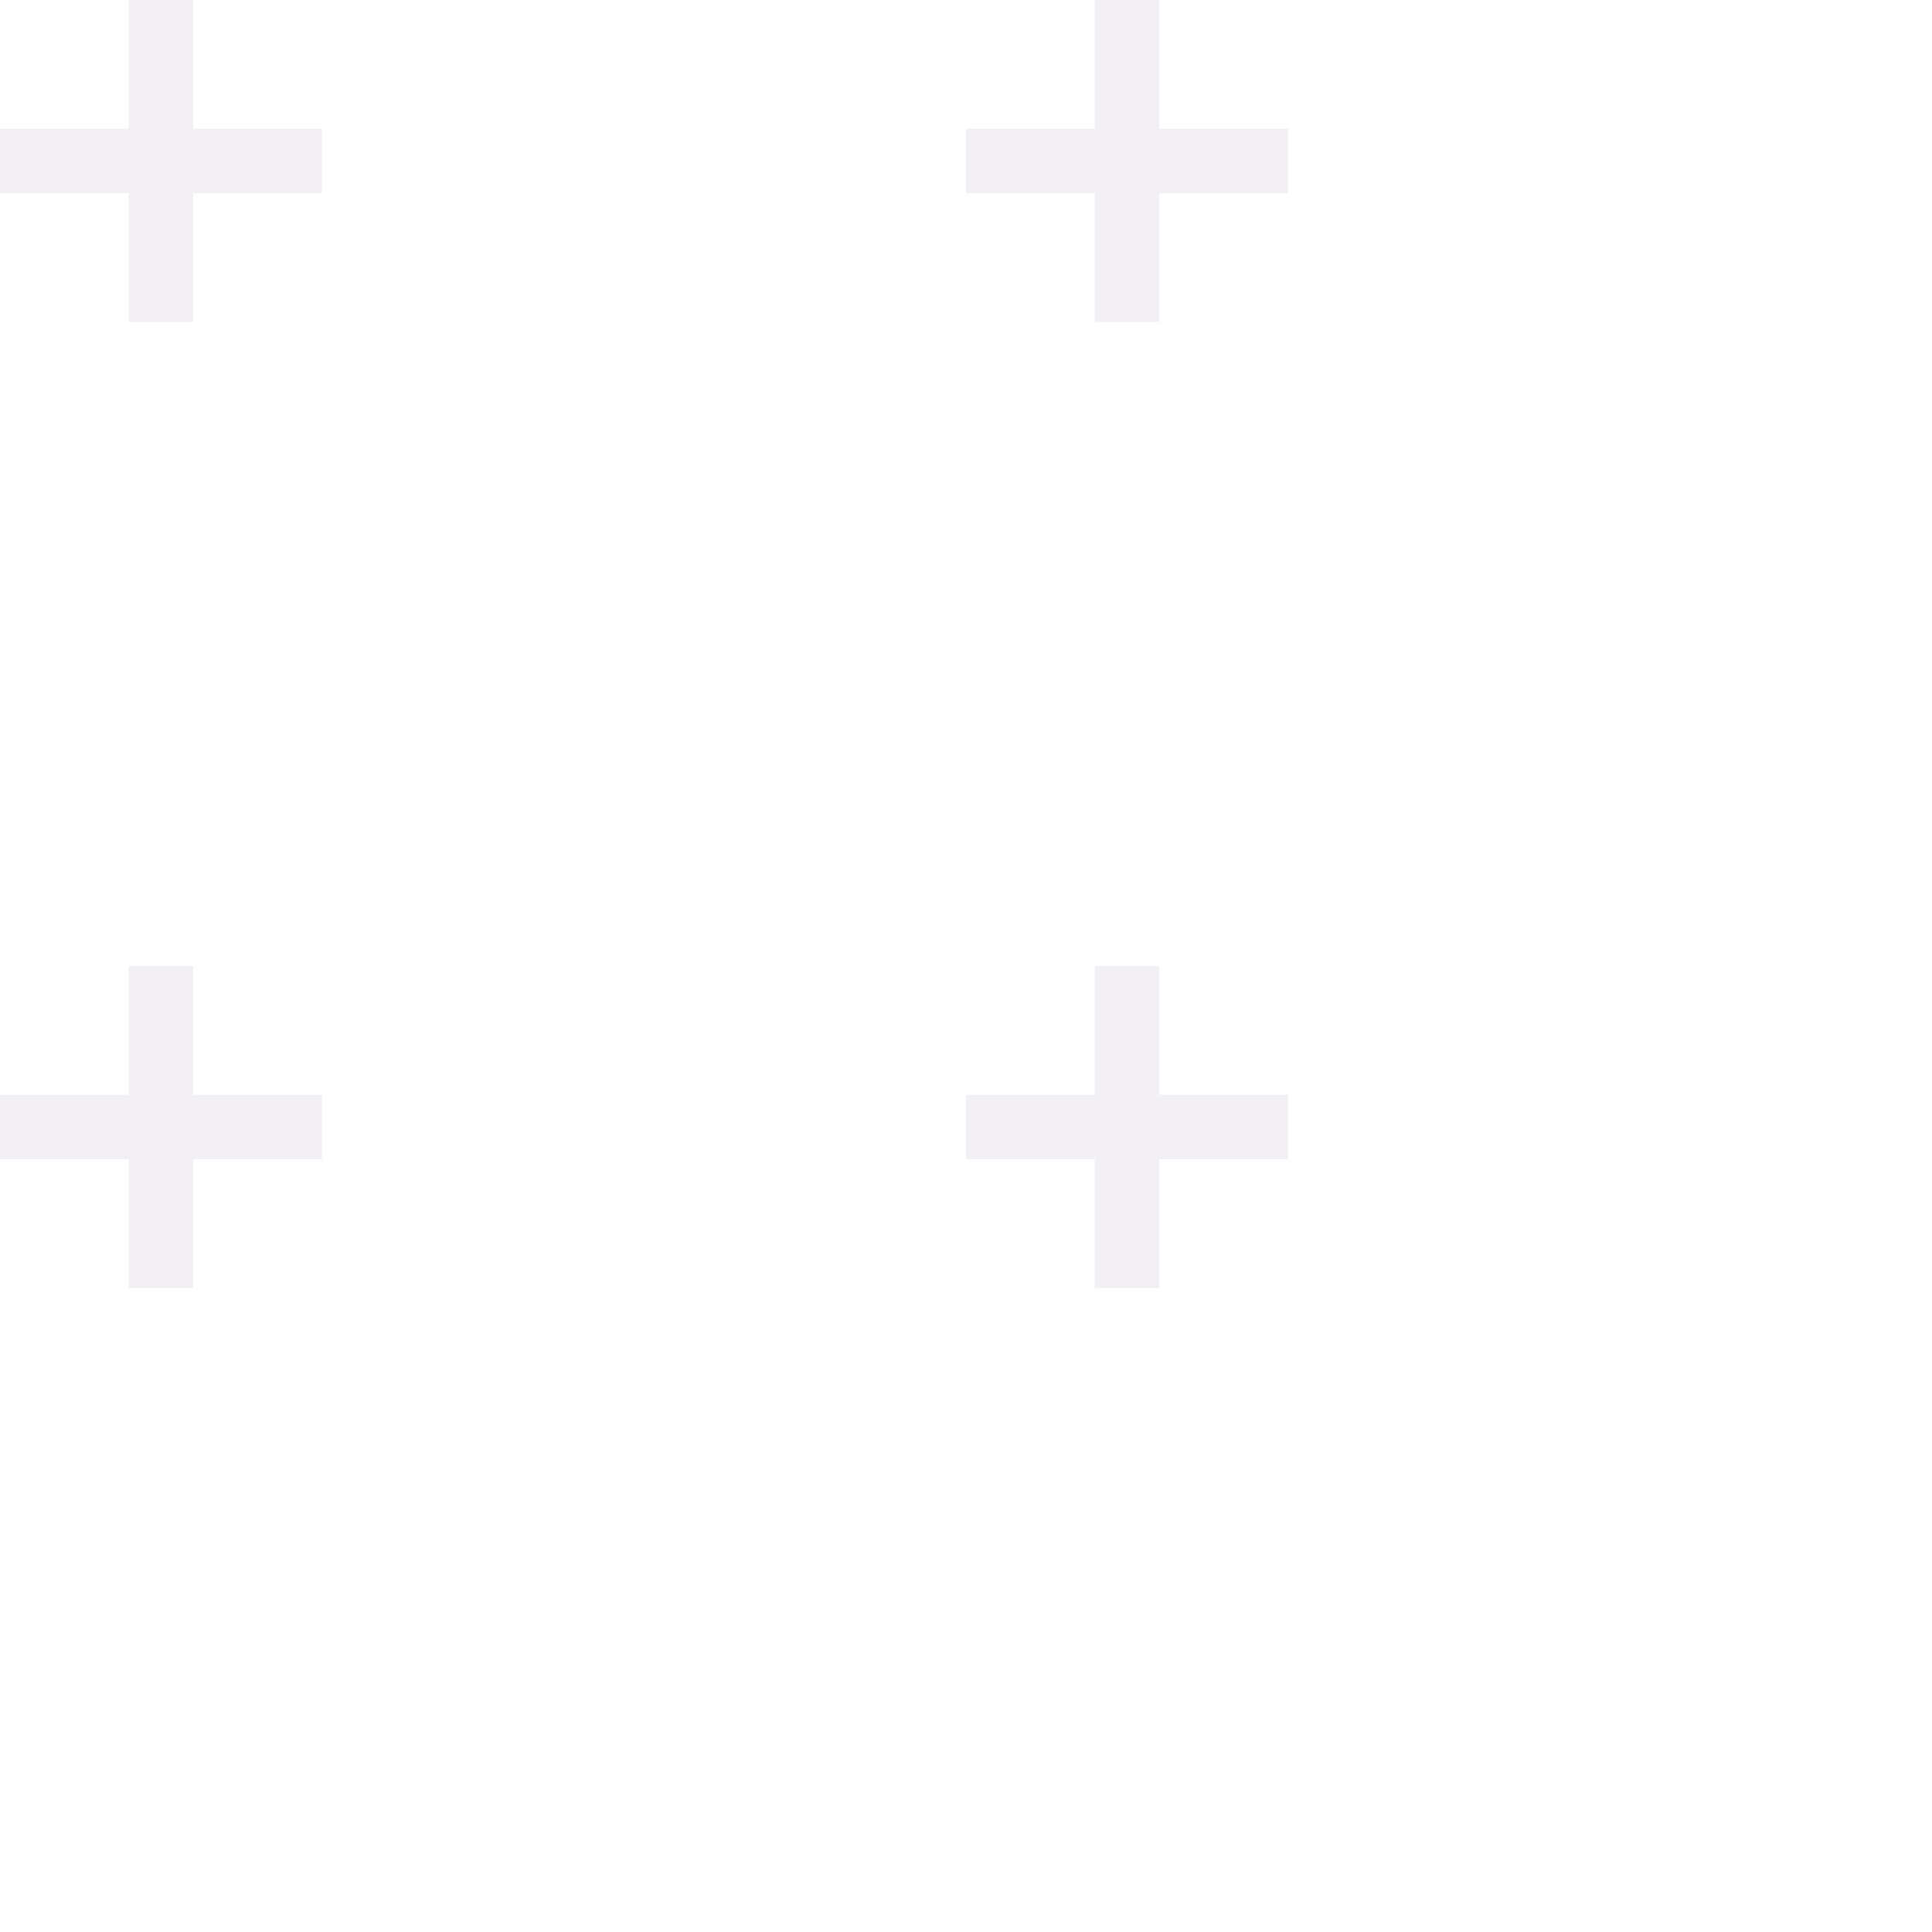 <svg width='30' height='30' viewBox='0 0 60 60' xmlns='http://www.w3.org/2000/svg'>
  <g fill='none' fill-rule='evenodd'>
    <g fill='#dfdbe5' fill-opacity='0.4'>
      <path d='M36 34v-4h-2v4h-4v2h4v4h2v-4h4v-2h-4zm0-30V0h-2v4h-4v2h4v4h2V6h4V4h-4zM6 34v-4H4v4H0v2h4v4h2v-4h4v-2H6zM6 4V0H4v4H0v2h4v4h2V6h4V4H6z'/>
    </g>
  </g>
</svg>